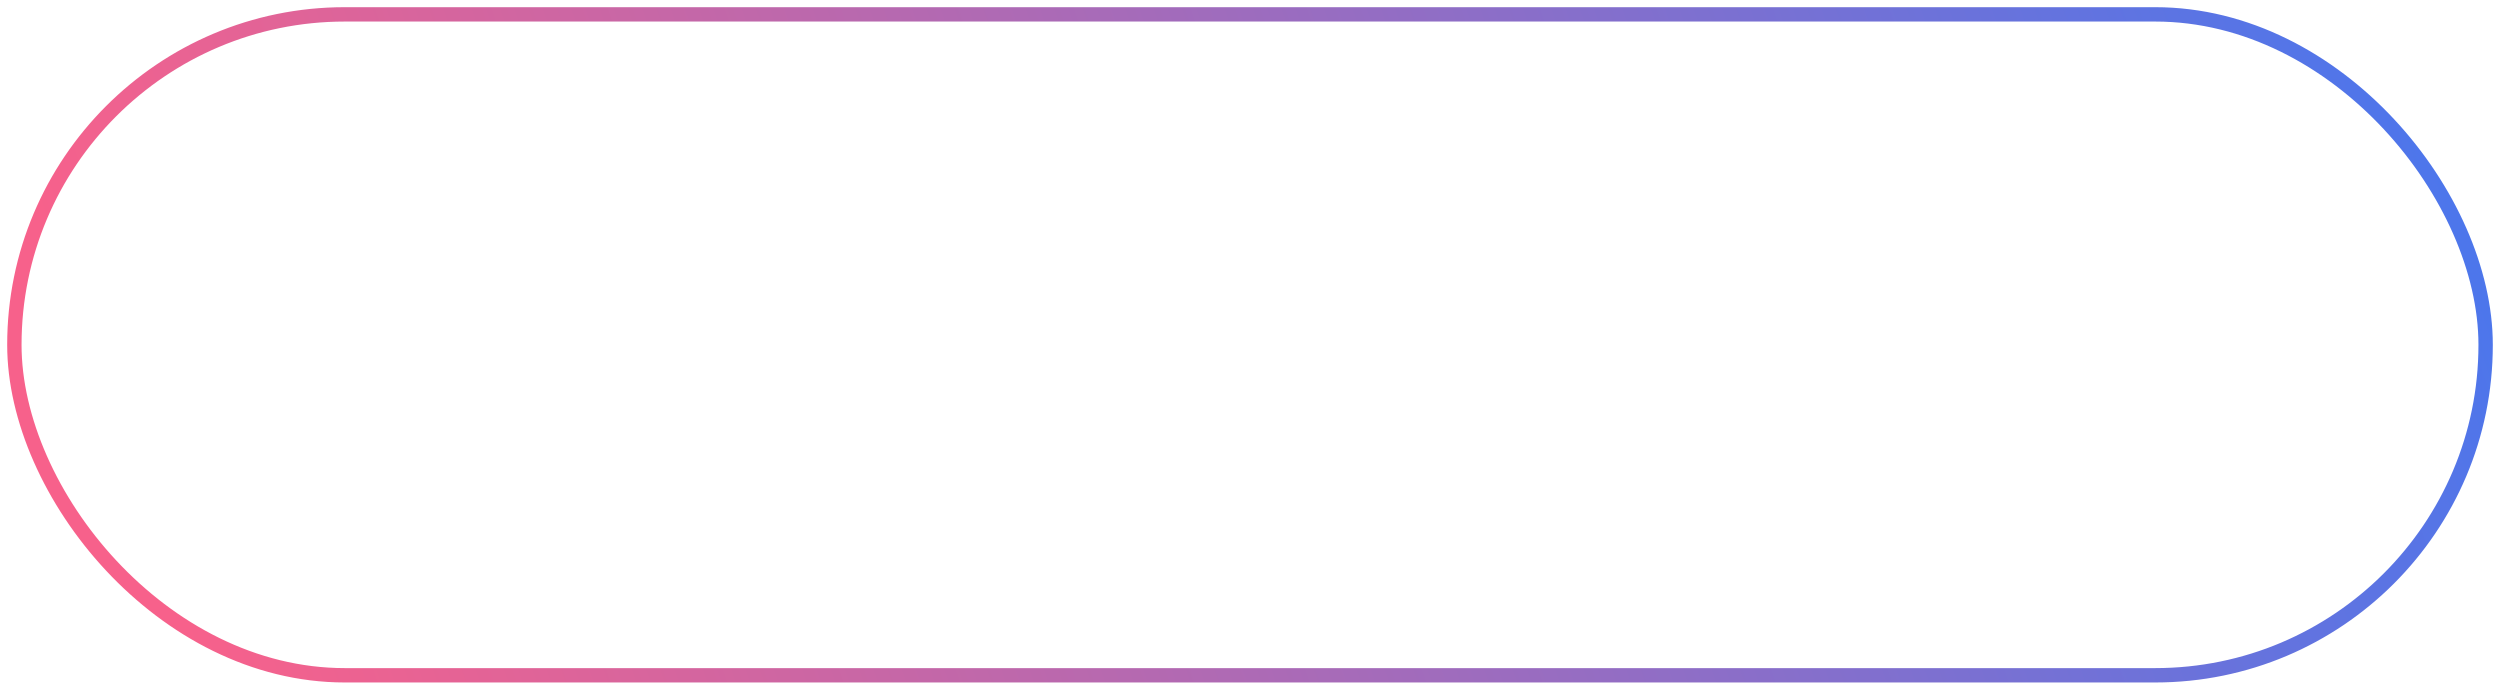 <?xml version="1.0" encoding="UTF-8"?>
<svg width="174px" height="48px" viewBox="0 0 174 48" version="1.1" xmlns="http://www.w3.org/2000/svg" xmlns:xlink="http://www.w3.org/1999/xlink">
    <title>Rectangle 2</title>
    <defs>
        <linearGradient x1="2.429%" y1="54.481%" x2="121.331%" y2="43.135%" id="linearGradient-1">
            <stop stop-color="#F7618B" offset="0%"></stop>
            <stop stop-color="#2A7AFF" offset="100%"></stop>
        </linearGradient>
    </defs>
    <g id="页面-1" stroke="none" stroke-width="1" fill="none" fill-rule="evenodd">
        <g id="01-Homepage" transform="translate(-514, -471)" stroke="url(#linearGradient-1)">
            <g id="Button" transform="translate(515, 472)">
                <rect id="Rectangle-2" x="0" y="0" width="172" height="46" rx="23"></rect>
            </g>
        </g>
    </g>
</svg>